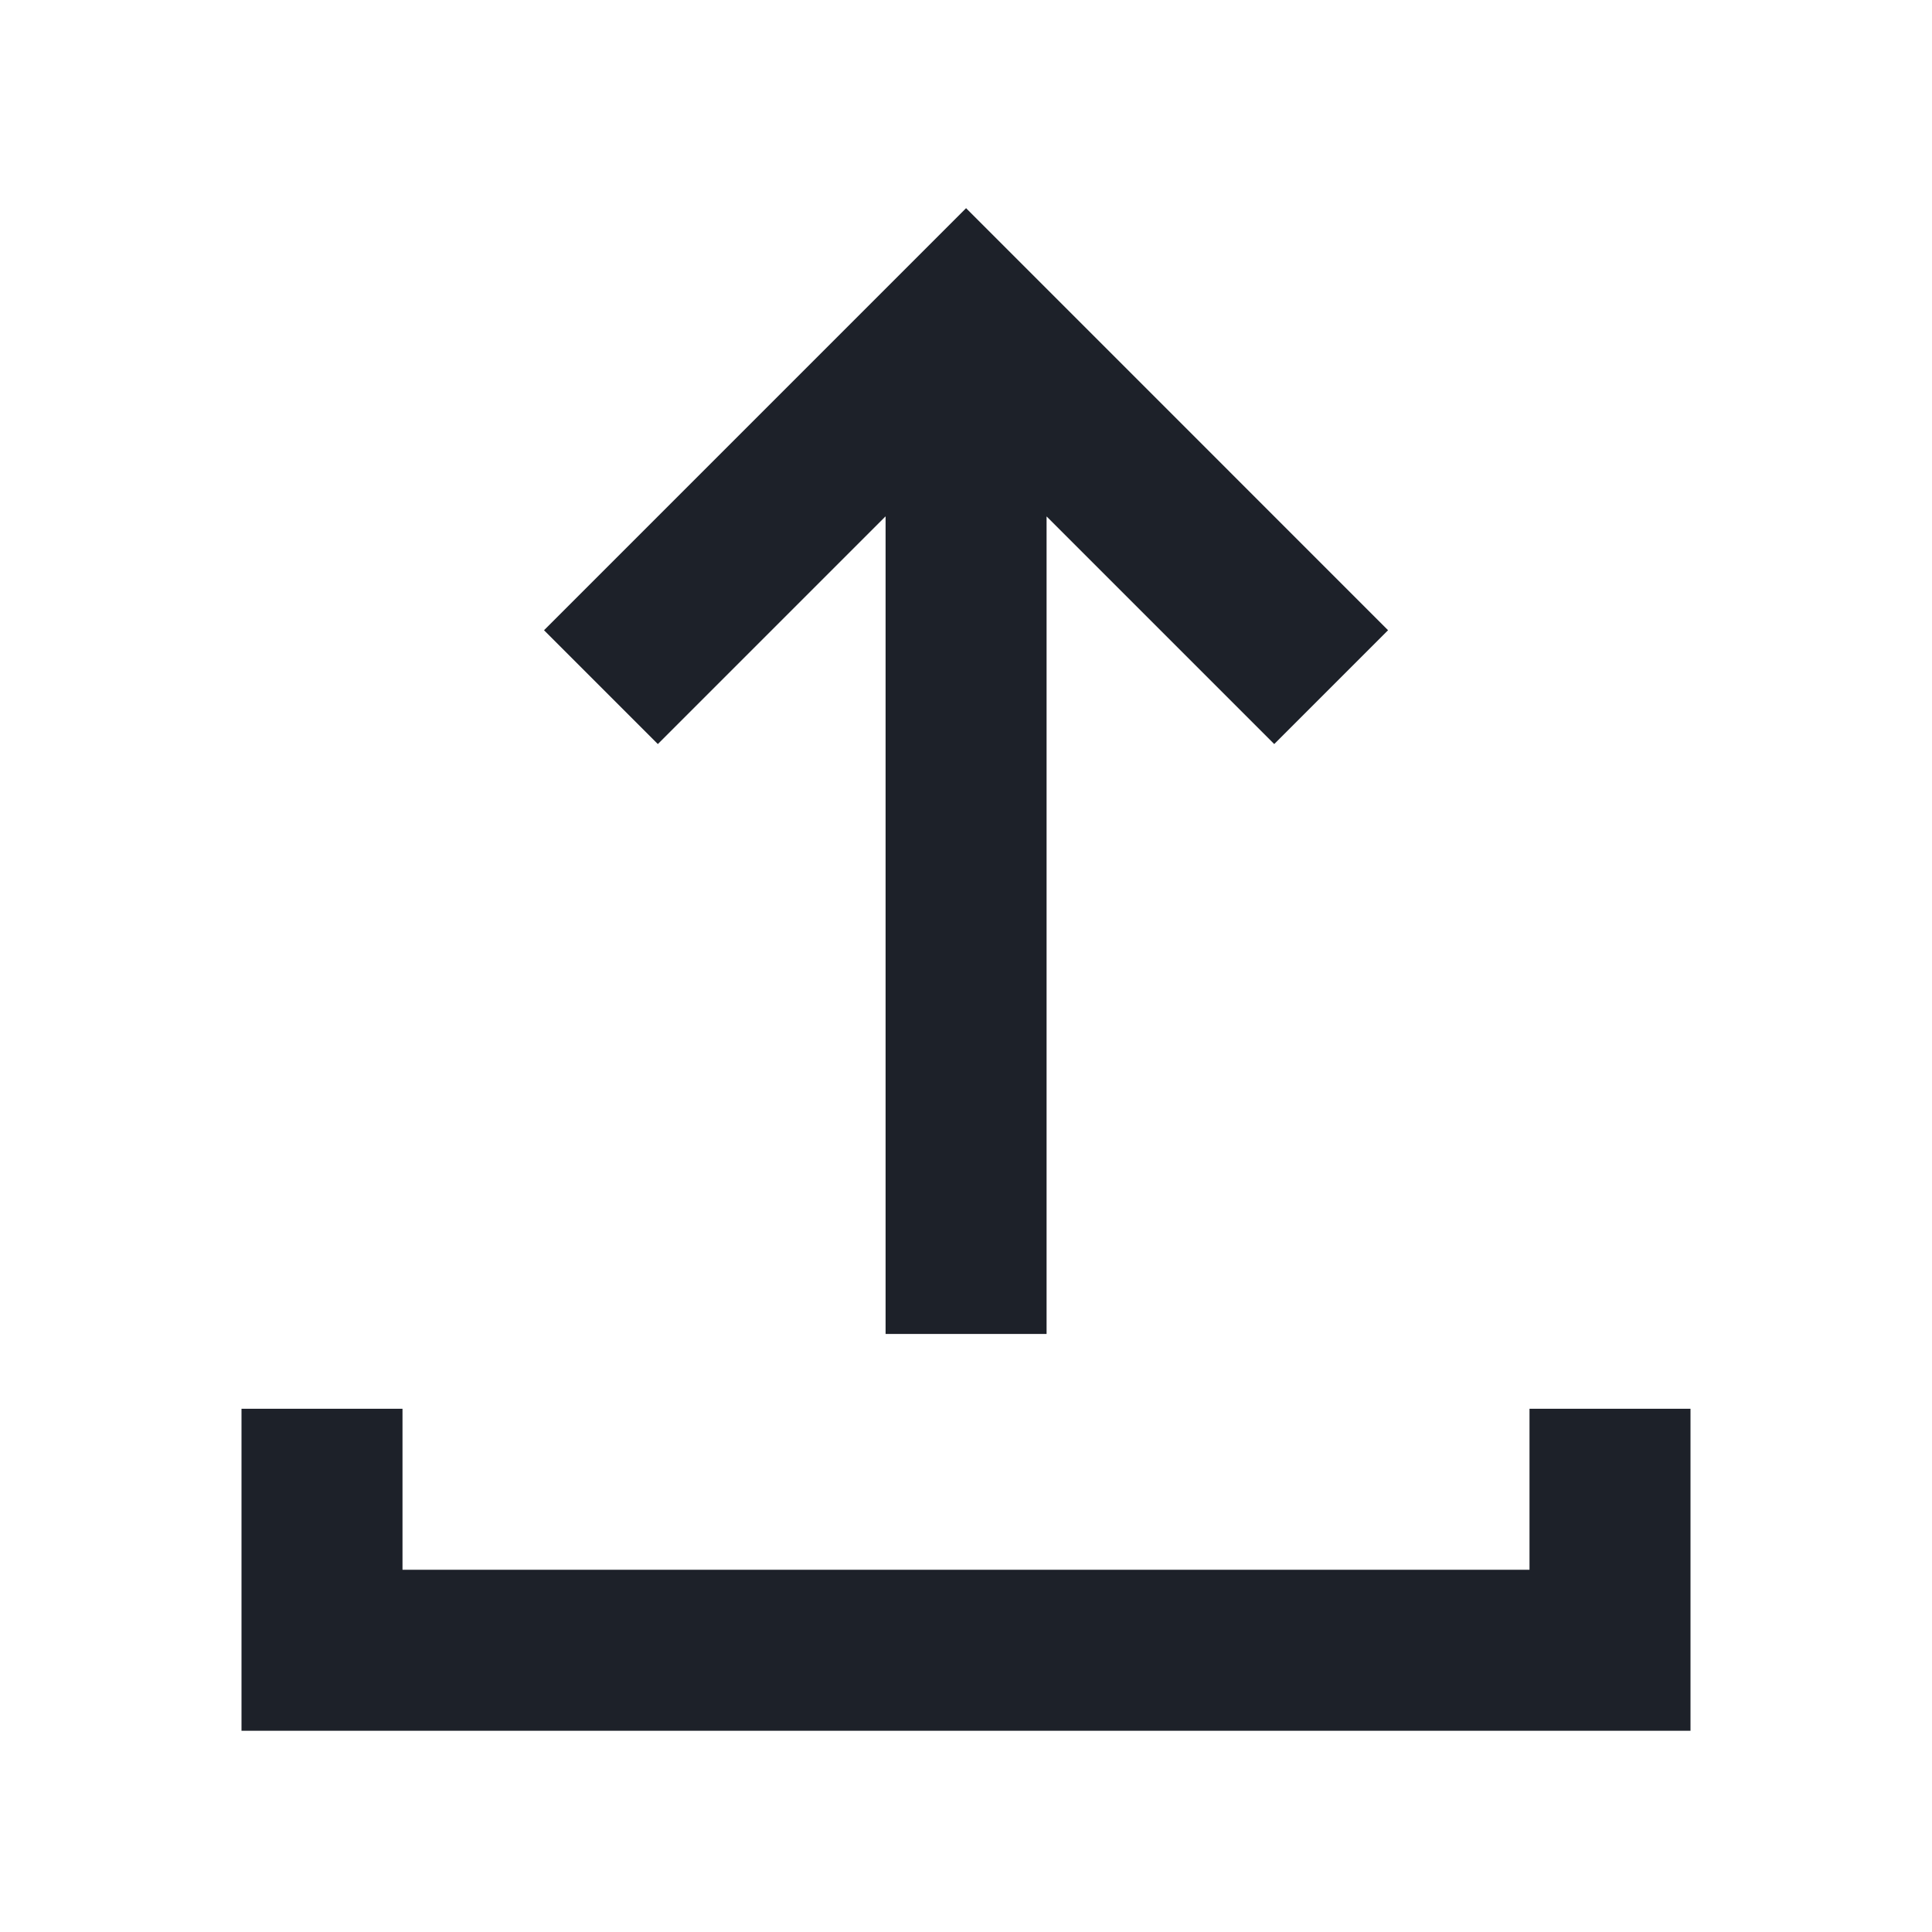 <svg width="24" height="24" viewBox="0 0 24 24" fill="none" xmlns="http://www.w3.org/2000/svg">
<path fill-rule="evenodd" clip-rule="evenodd" d="M12.001 2.586L17.243 7.829L15.829 9.243L13.001 6.415L13.001 16.571H11.001L11.001 6.414L8.172 9.243L6.758 7.829L12.001 2.586ZM5 19.5V17.5H3V21.5H21V17.5H19V19.5H5Z" fill="#1D2129"/>
</svg>
